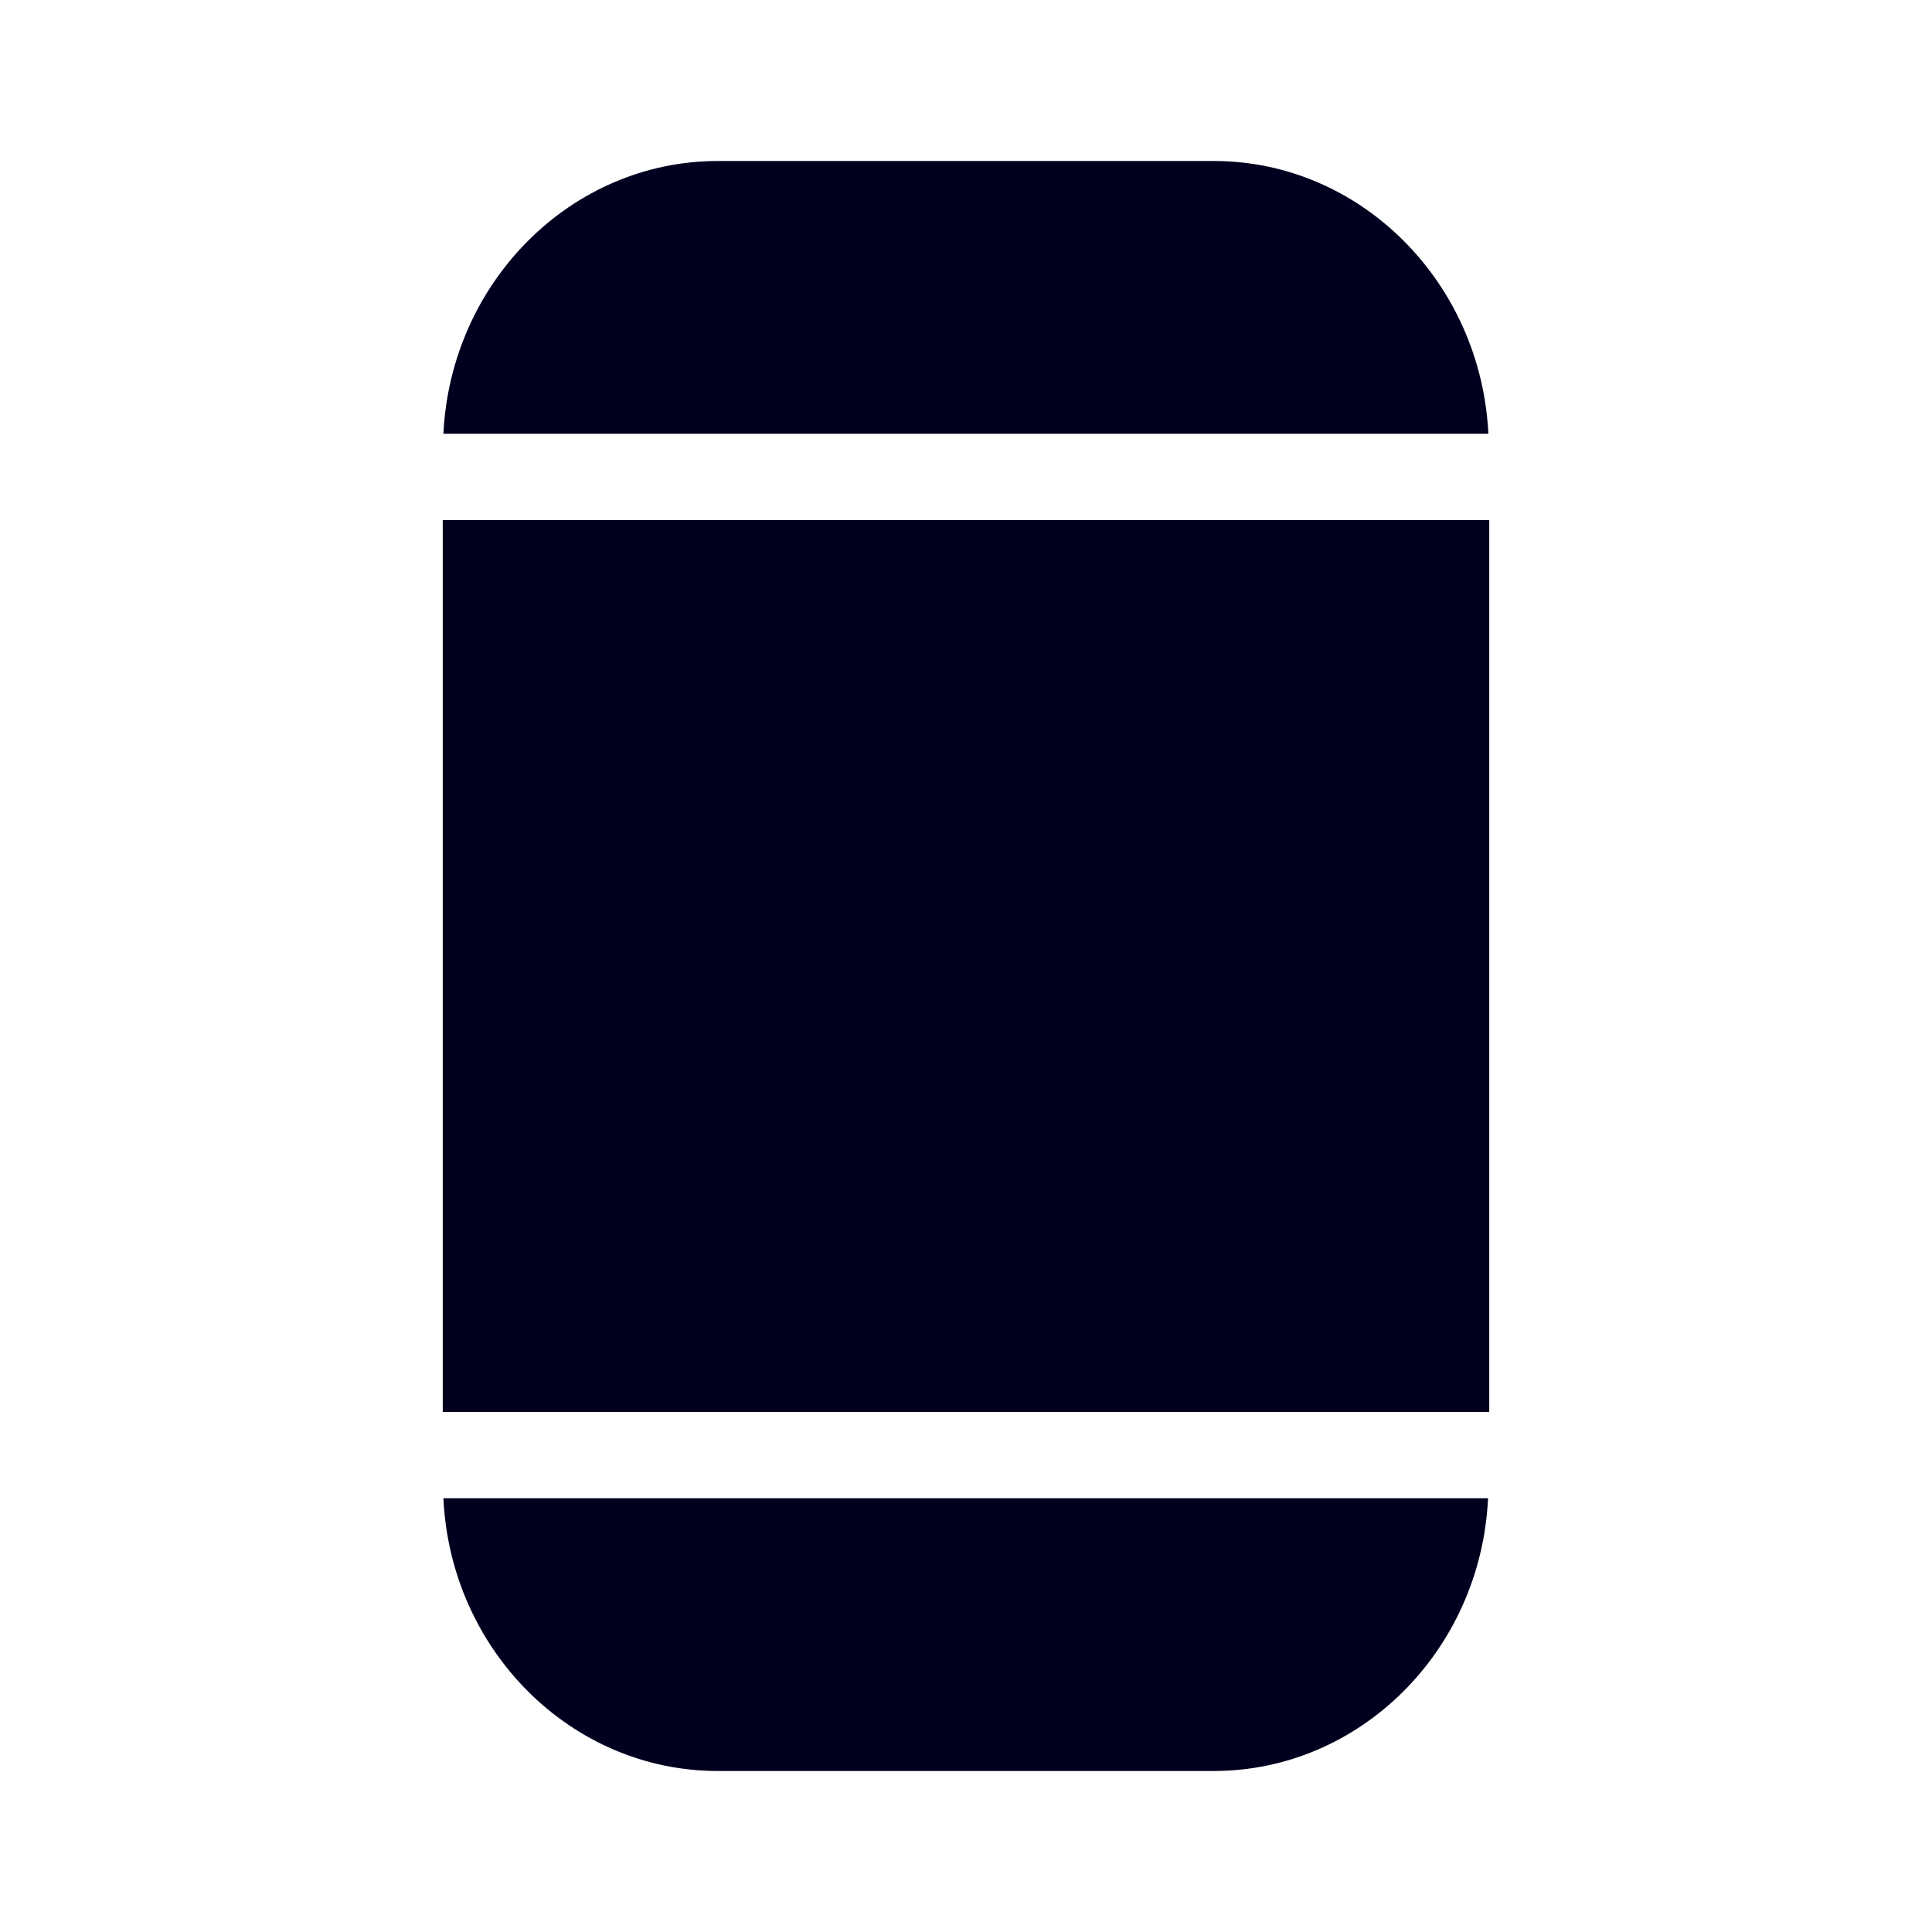 <svg xmlns="http://www.w3.org/2000/svg" width="24" height="24" fill="none"><path fill="#00001E" d="M18.489 5.388C18.397 3.504 16.902 2 15.078 2H8.918C7.094 2 5.6 3.504 5.508 5.388zM5.5 6.46h13v11.08h-13zM8.918 22c-1.828 0-3.322-1.504-3.41-3.388h12.977C18.397 20.496 16.902 22 15.075 22z"/></svg>